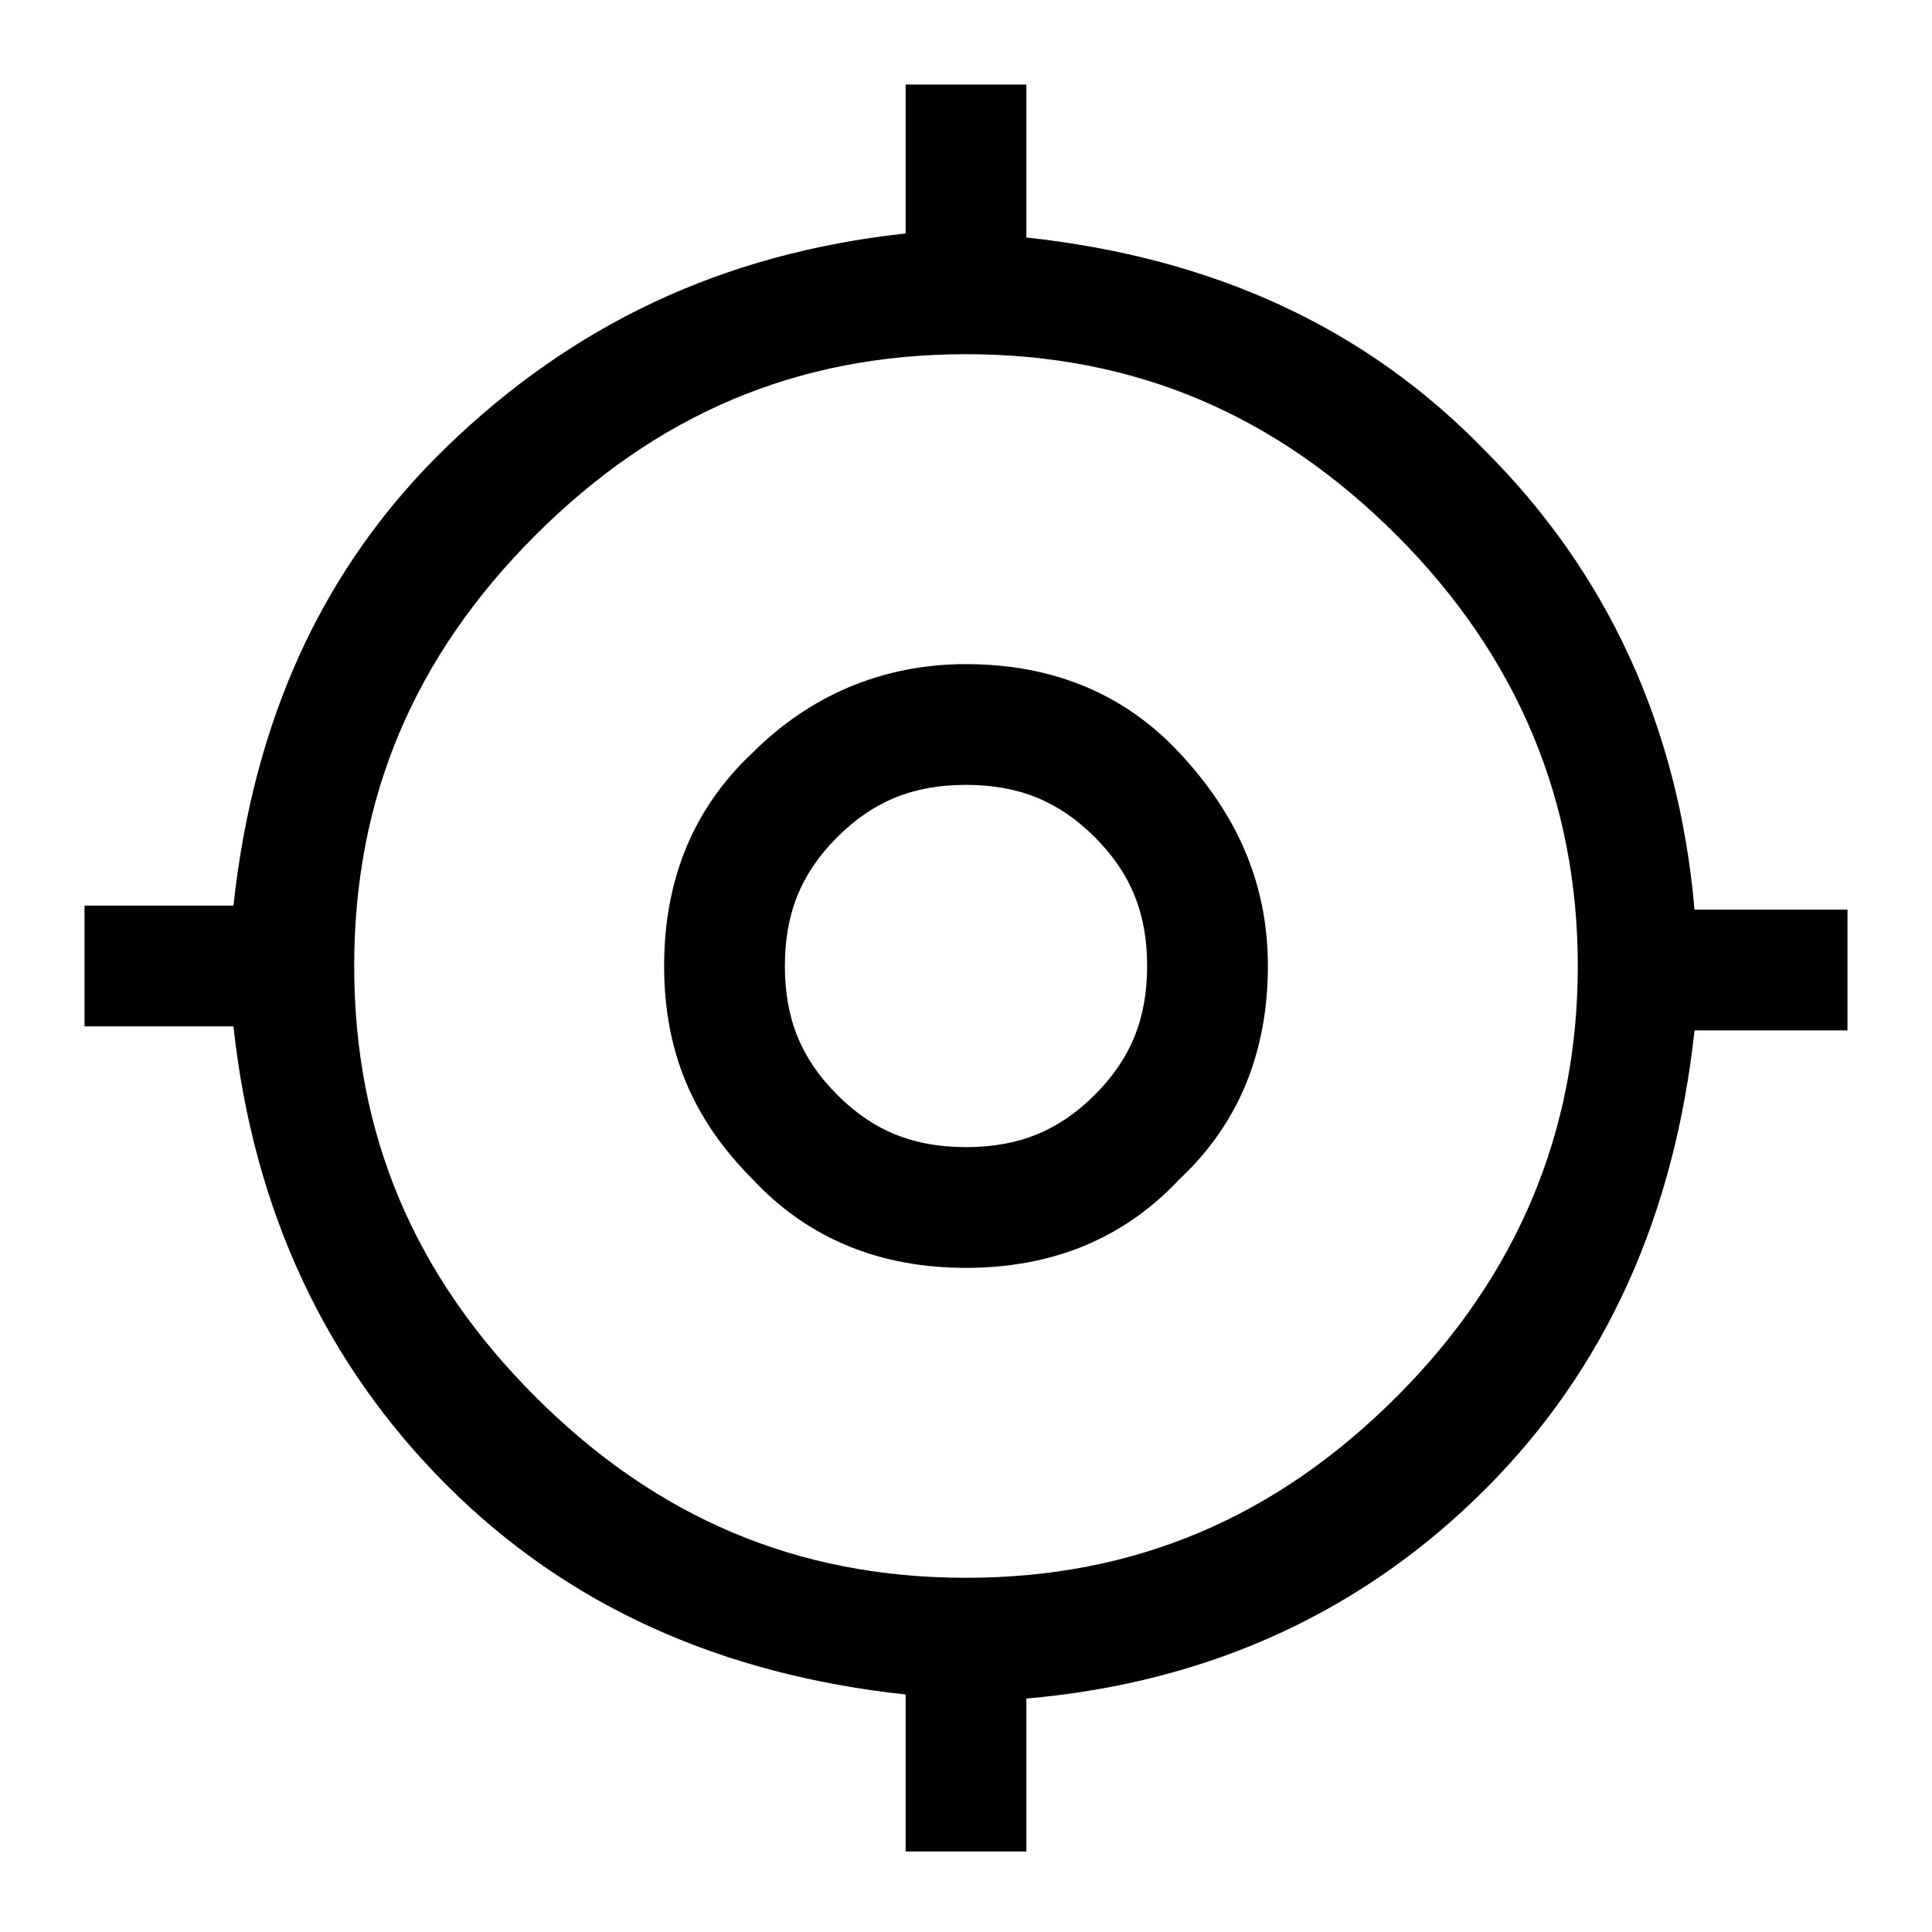 <svg width="48" height="48" viewBox="0 0 48 48" fill="none" xmlns="http://www.w3.org/2000/svg">
<g clip-path="url(#clip0_228_24)">
<path d="M22.5 45.9V42.1C17.9 41.6 14.1 39.9 11.1 36.9C8.1 33.9 6.3 30.1 5.8 25.5H2.1V22.5H5.8C6.3 17.9 8 14.1 11.1 11.1C14.2 8.1 17.9 6.3 22.5 5.8V2.1H25.5V5.9C30.1 6.4 33.9 8.1 36.9 11.2C39.9 14.2 41.7 18 42.1 22.6H45.9V25.6H42.1C41.6 30.2 39.9 34 36.9 37C33.9 40 30.1 41.8 25.5 42.2V46H22.5V45.9ZM24 39.2C28.2 39.2 31.7 37.7 34.7 34.7C37.7 31.7 39.2 28.1 39.2 24C39.2 19.9 37.7 16.3 34.7 13.3C31.7 10.3 28.2 8.8 24 8.8C19.8 8.8 16.3 10.3 13.3 13.3C10.3 16.3 8.8 19.8 8.8 24C8.8 28.2 10.3 31.7 13.3 34.7C16.3 37.7 19.8 39.2 24 39.2ZM24 31.5C21.9 31.5 20.1 30.8 18.7 29.3C17.2 27.8 16.5 26.1 16.5 24C16.5 21.9 17.2 20.1 18.7 18.7C20.1 17.3 21.9 16.5 24 16.5C26.1 16.5 27.9 17.2 29.3 18.7C30.7 20.2 31.5 21.9 31.5 24C31.5 26.1 30.8 27.9 29.3 29.3C27.9 30.8 26.1 31.5 24 31.5ZM24 28.5C25.3 28.5 26.3 28.1 27.2 27.2C28.1 26.3 28.5 25.3 28.5 24C28.5 22.7 28.1 21.7 27.2 20.8C26.3 19.9 25.3 19.5 24 19.5C22.7 19.5 21.7 19.9 20.8 20.8C19.9 21.7 19.5 22.7 19.5 24C19.5 25.3 19.9 26.3 20.8 27.2C21.7 28.1 22.7 28.5 24 28.5Z" fill="black"/>
</g>
<defs>
<clipPath id="clip0_228_24">
<rect width="48" height="48" fill="white"/>
</clipPath>
</defs>
</svg>
